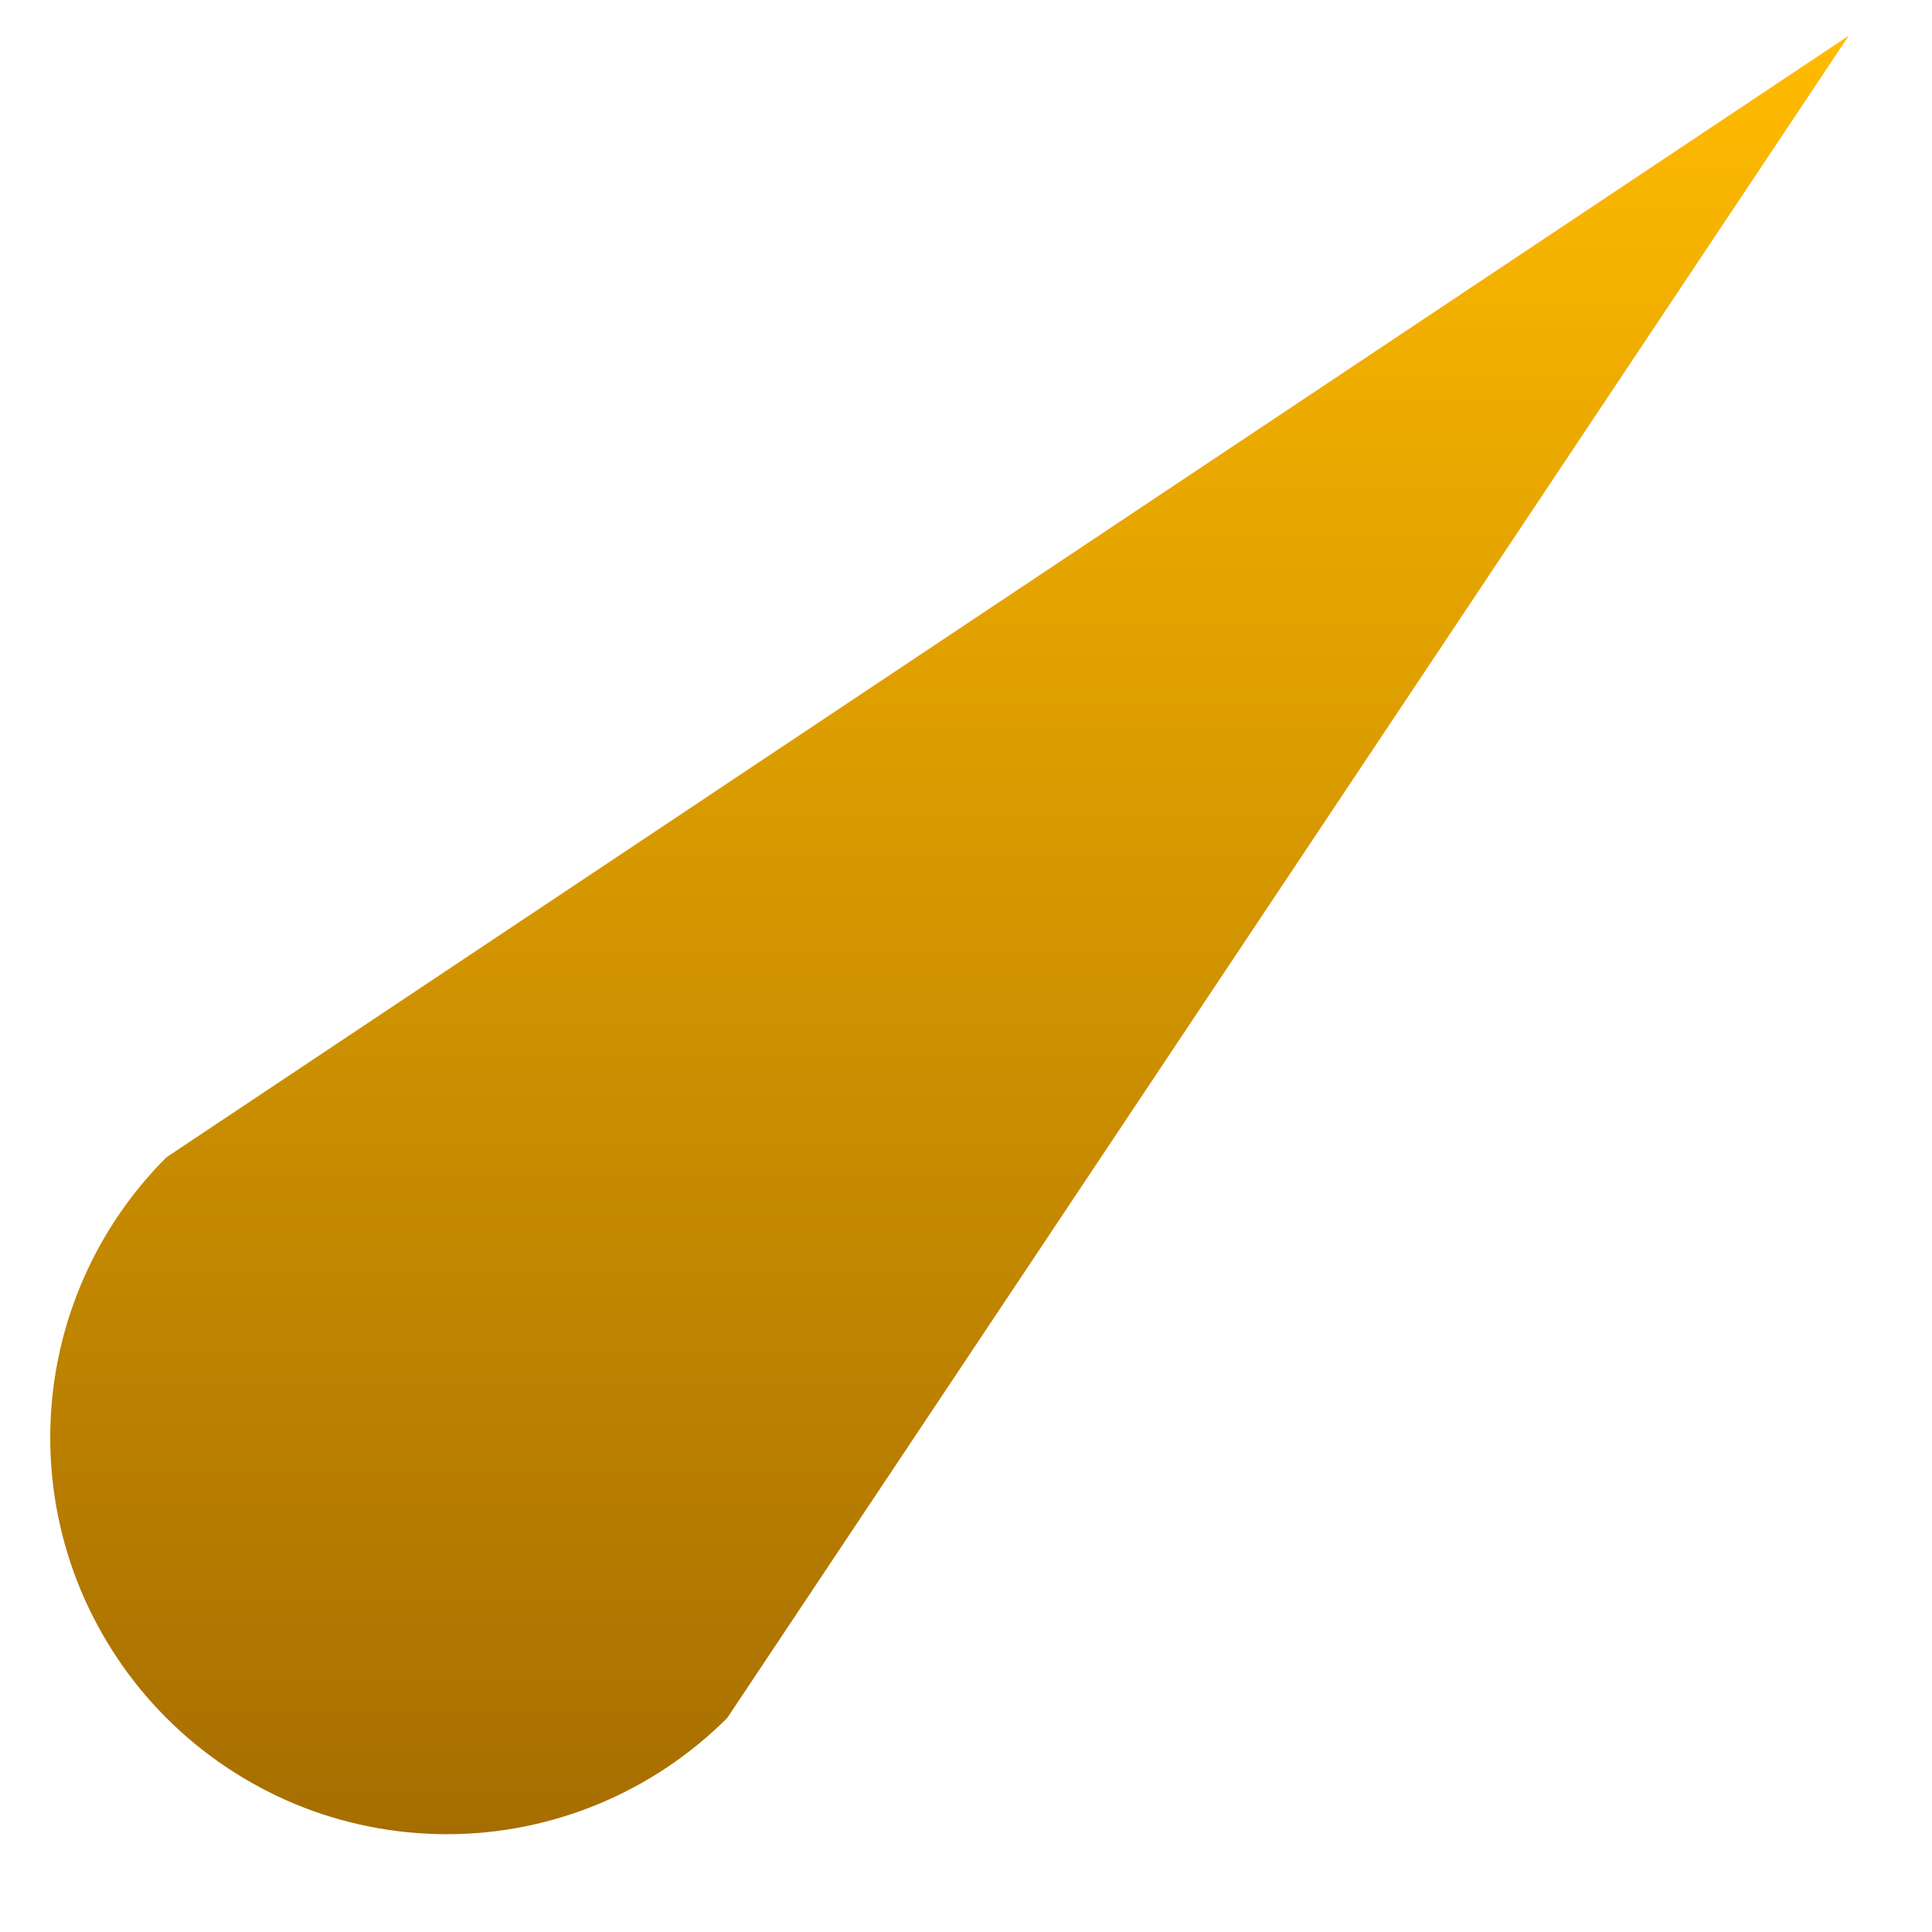<svg width="13" height="13" viewBox="0 0 13 13" fill="none" xmlns="http://www.w3.org/2000/svg">
<path d="M1.12 7.787C0.619 8.287 0.338 8.966 0.338 9.673C0.338 10.024 0.407 10.371 0.541 10.694C0.676 11.018 0.872 11.312 1.12 11.56C1.368 11.808 1.662 12.004 1.985 12.139C2.309 12.273 2.656 12.342 3.007 12.342C3.714 12.342 4.393 12.06 4.893 11.56L12.44 0.24L1.12 7.787Z" fill="url(#paint0_linear_58_245)"/>
<defs>
<linearGradient id="paint0_linear_58_245" x1="6.389" y1="0.24" x2="6.389" y2="12.342" gradientUnits="userSpaceOnUse">
<stop stop-color="#FFBB00"/>
<stop offset="1" stop-color="#A66E00"/>
</linearGradient>
</defs>
</svg>

